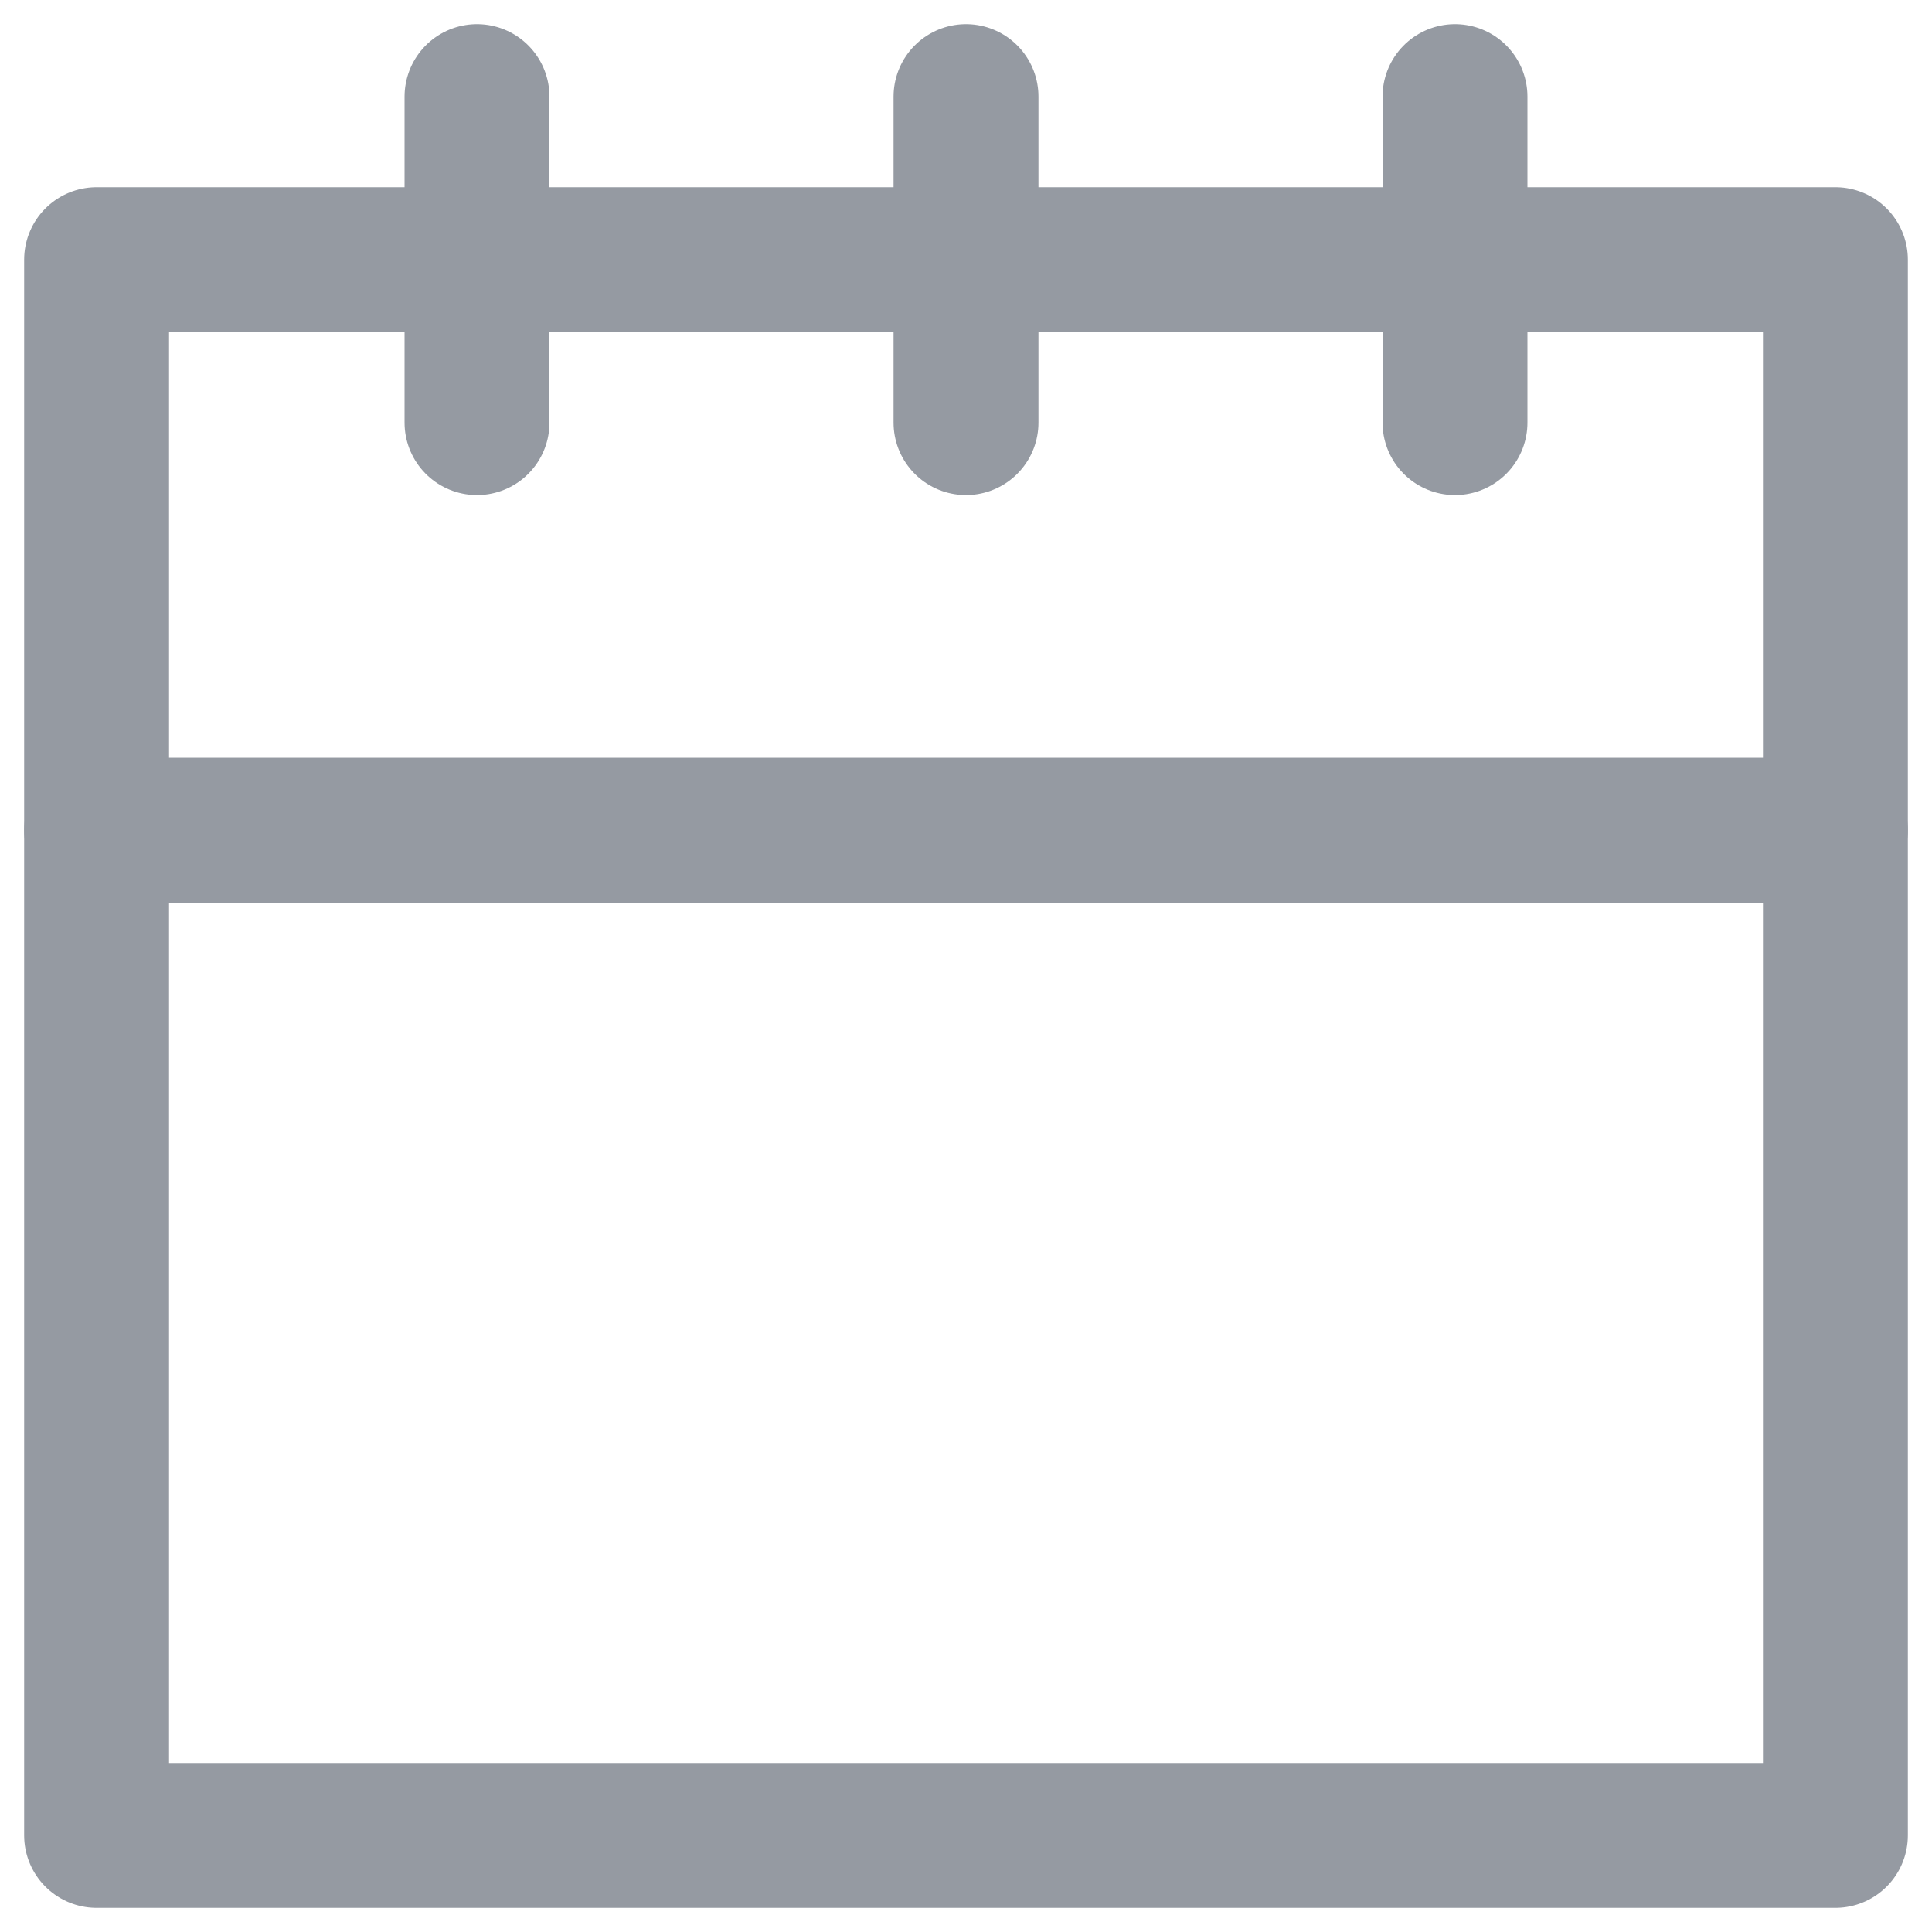 <?xml version="1.0" encoding="UTF-8"?>
<svg width="20px" height="20px" viewBox="0 0 20 20" version="1.1" xmlns="http://www.w3.org/2000/svg" xmlns:xlink="http://www.w3.org/1999/xlink">
    <g id="Artboard" stroke="none" stroke-width="1" fill="none" fill-rule="evenodd" stroke-linecap="round" stroke-linejoin="round">
        <g id="Group-2" transform="translate(1, 1)" stroke="#959AA2"  stroke-width="1.5">
            <polygon id="Stroke-1020" points="0 18 18 18 18 1.688 0 1.688"></polygon>
            <line x1="18" y1="7.594" x2="0" y2="7.594" id="Stroke-1021"></line>
            <line x1="3.938" y1="0" x2="3.938" y2="3.375" id="Stroke-1022"></line>
            <line x1="9" y1="0" x2="9" y2="3.375" id="Stroke-1023"></line>
            <line x1="14.062" y1="0" x2="14.062" y2="3.375" id="Stroke-1024"></line>
        </g>
    </g>
</svg>
